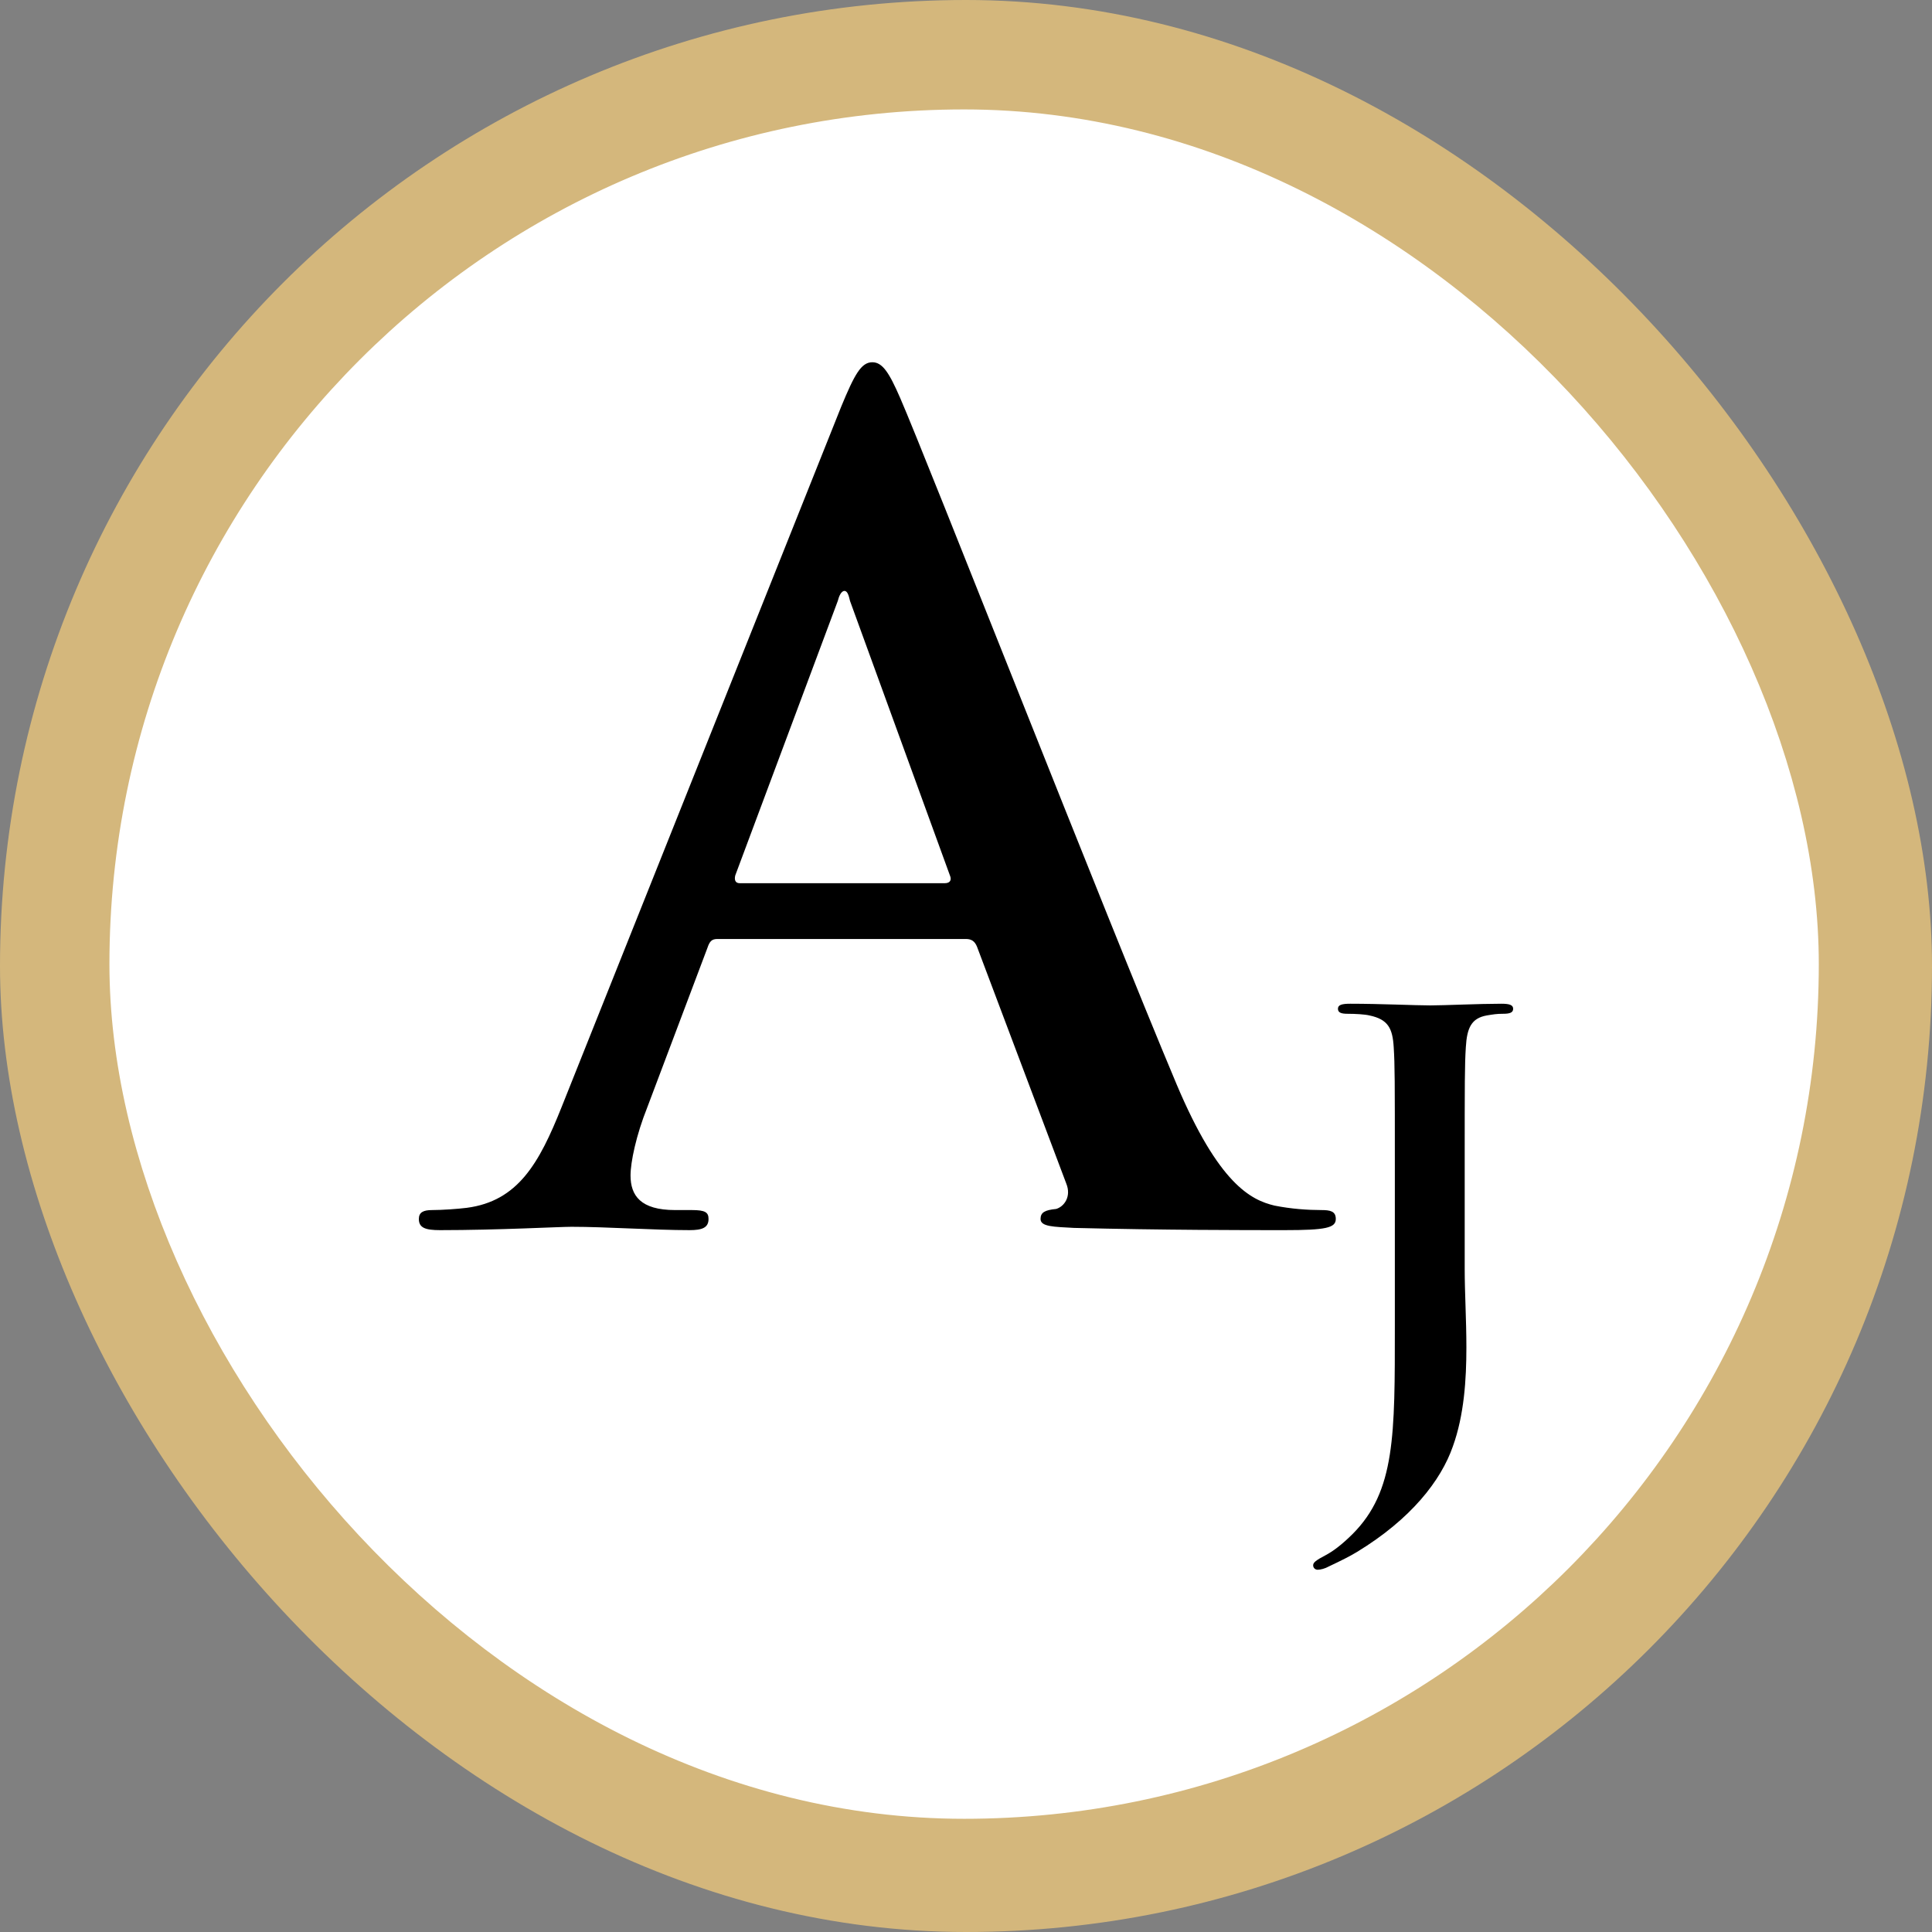<svg width="512" height="512" viewBox="0 0 512 512" fill="none" xmlns="http://www.w3.org/2000/svg">
<rect x="0" y="0" width="512" height="512" fill="#808080" stroke="none"/>
<rect width="512" height="512" rx="256" fill="#D4B77C"/>
<rect x="38" y="38" width="435" height="435" rx="217.5" fill="white" stroke="white" stroke-width="18"/>
<path d="M369.648 351.355V308.899C369.648 286.414 369.648 282.272 369.349 277.538C369.051 272.509 367.856 270.142 362.93 269.107C361.735 268.811 359.197 268.663 357.107 268.663C355.465 268.663 354.569 268.367 354.569 267.331C354.569 266.296 355.614 266 357.854 266C365.766 266 375.172 266.444 379.054 266.444C382.637 266.444 392.042 266 397.865 266C399.955 266 401 266.296 401 267.331C401 268.367 400.104 268.663 398.313 268.663C396.67 268.663 395.775 268.811 393.983 269.107C389.952 269.846 388.758 272.361 388.459 277.538C388.161 282.272 388.161 286.414 388.161 308.899V336.266C388.161 342.627 388.608 349.728 388.608 357.124C388.608 365.556 388.011 375.024 385.025 383.308C381.89 392.331 373.977 402.538 359.645 411.266C357.704 412.45 355.315 413.633 352.18 415.112C351.135 415.704 349.941 416 349.194 416C348.597 416 348 415.556 348 414.817C348 414.077 348.746 413.485 351.285 412.154C353.225 411.118 355.465 409.491 358.451 406.533C369.797 395.142 369.648 380.349 369.648 351.355Z" fill="black"/>
<path d="M255.973 248.841H190.13C188.654 248.841 188.063 249.432 187.473 251.206L171.529 293.481C168.576 300.871 167.1 307.967 167.1 311.514C167.1 316.835 169.757 320.679 178.91 320.679H183.339C186.882 320.679 187.768 321.27 187.768 323.044C187.768 325.409 185.996 326 182.748 326C173.3 326 160.604 325.113 151.451 325.113C148.203 325.113 131.964 326 116.61 326C112.772 326 111 325.409 111 323.044C111 321.27 112.181 320.679 114.543 320.679C117.2 320.679 121.334 320.383 123.696 320.087C137.278 318.314 142.888 308.262 148.793 293.481L222.904 107.825C226.447 99.252 228.219 96 231.171 96C233.829 96 235.6 98.661 238.553 105.46C245.639 121.72 292.881 242.337 311.778 287.272C322.998 313.879 331.56 318.018 337.761 319.496C342.19 320.383 346.618 320.679 350.162 320.679C352.524 320.679 354 320.974 354 323.044C354 325.409 351.343 326 340.418 326C329.789 326 308.235 326 284.614 325.409C279.299 325.113 275.756 325.113 275.756 323.044C275.756 321.27 276.937 320.679 279.889 320.383C281.956 319.792 284.023 317.131 282.547 313.584L258.926 250.91C258.335 249.432 257.45 248.841 255.973 248.841ZM196.035 234.059H250.363C251.84 234.059 252.135 233.172 251.84 232.285L225.266 159.265C224.971 158.082 224.676 156.604 223.79 156.604C222.904 156.604 222.313 158.082 222.018 159.265L194.854 231.99C194.559 233.172 194.854 234.059 196.035 234.059Z" fill="black"/>
</svg>
